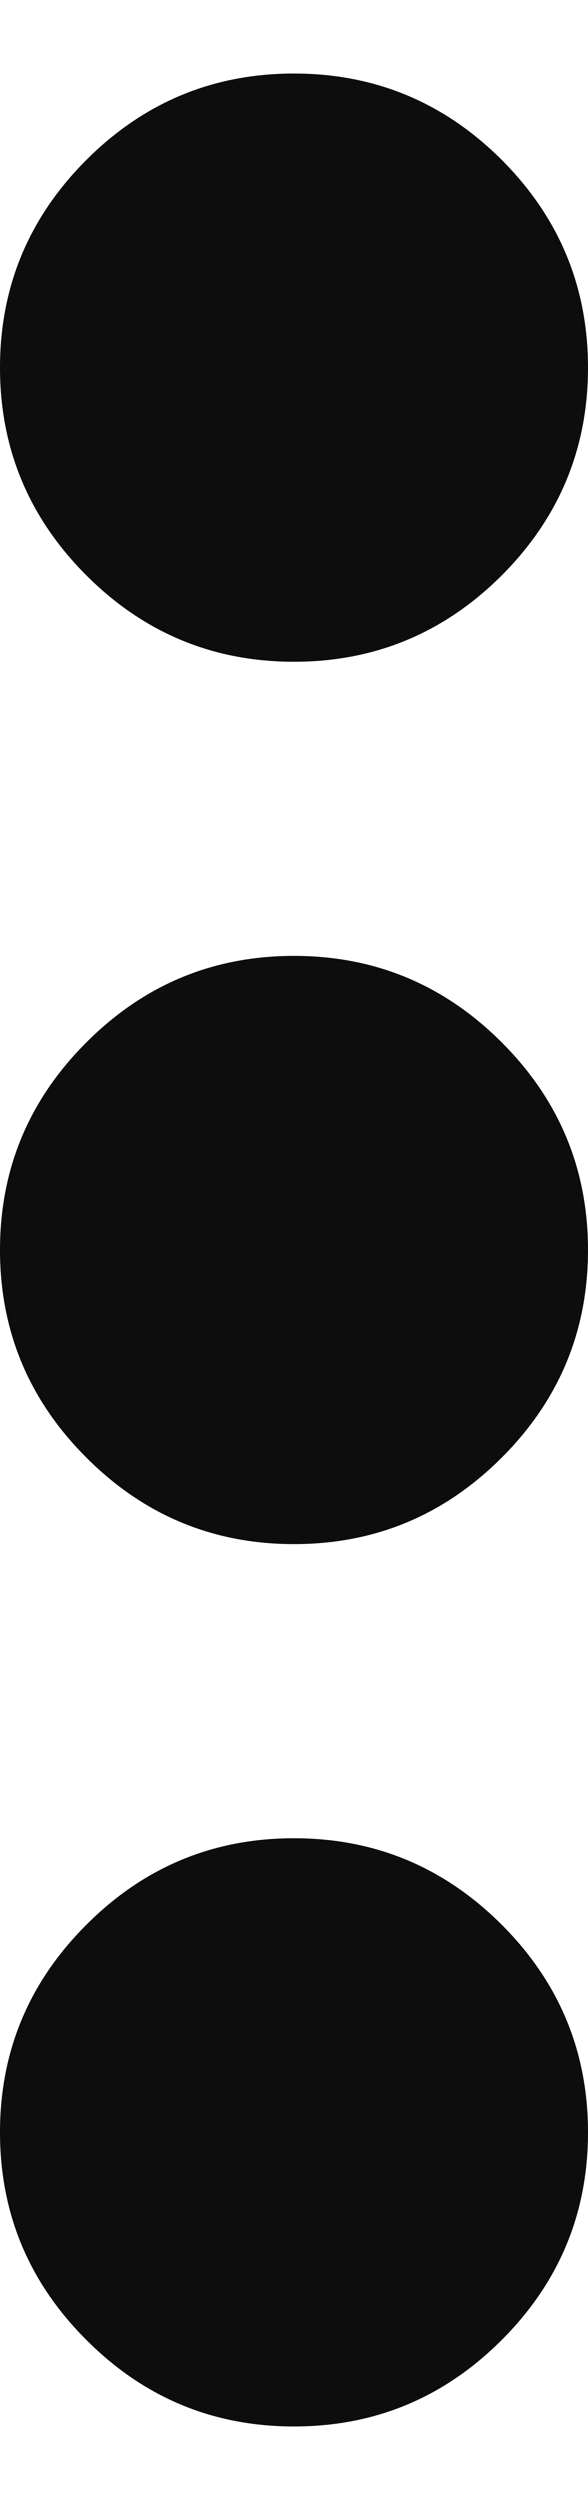<svg width="4" height="17" viewBox="0 0 4 17" fill="none" xmlns="http://www.w3.org/2000/svg">
<path d="M2 16.5C1.45 16.5 0.979 16.304 0.588 15.912C0.196 15.521 0 15.05 0 14.5C0 13.95 0.196 13.479 0.588 13.088C0.979 12.696 1.45 12.5 2 12.5C2.55 12.5 3.021 12.696 3.413 13.088C3.804 13.479 4 13.95 4 14.5C4 15.05 3.804 15.521 3.413 15.912C3.021 16.304 2.55 16.5 2 16.5ZM2 10.5C1.45 10.5 0.979 10.304 0.588 9.912C0.196 9.521 0 9.05 0 8.5C0 7.95 0.196 7.479 0.588 7.088C0.979 6.696 1.45 6.5 2 6.5C2.55 6.5 3.021 6.696 3.413 7.088C3.804 7.479 4 7.95 4 8.5C4 9.05 3.804 9.521 3.413 9.912C3.021 10.304 2.55 10.5 2 10.5ZM2 4.5C1.45 4.5 0.979 4.304 0.588 3.913C0.196 3.521 0 3.05 0 2.5C0 1.95 0.196 1.479 0.588 1.087C0.979 0.696 1.45 0.5 2 0.5C2.55 0.5 3.021 0.696 3.413 1.087C3.804 1.479 4 1.95 4 2.5C4 3.05 3.804 3.521 3.413 3.913C3.021 4.304 2.55 4.5 2 4.5Z" fill="#0D0D0D"/>
</svg>
